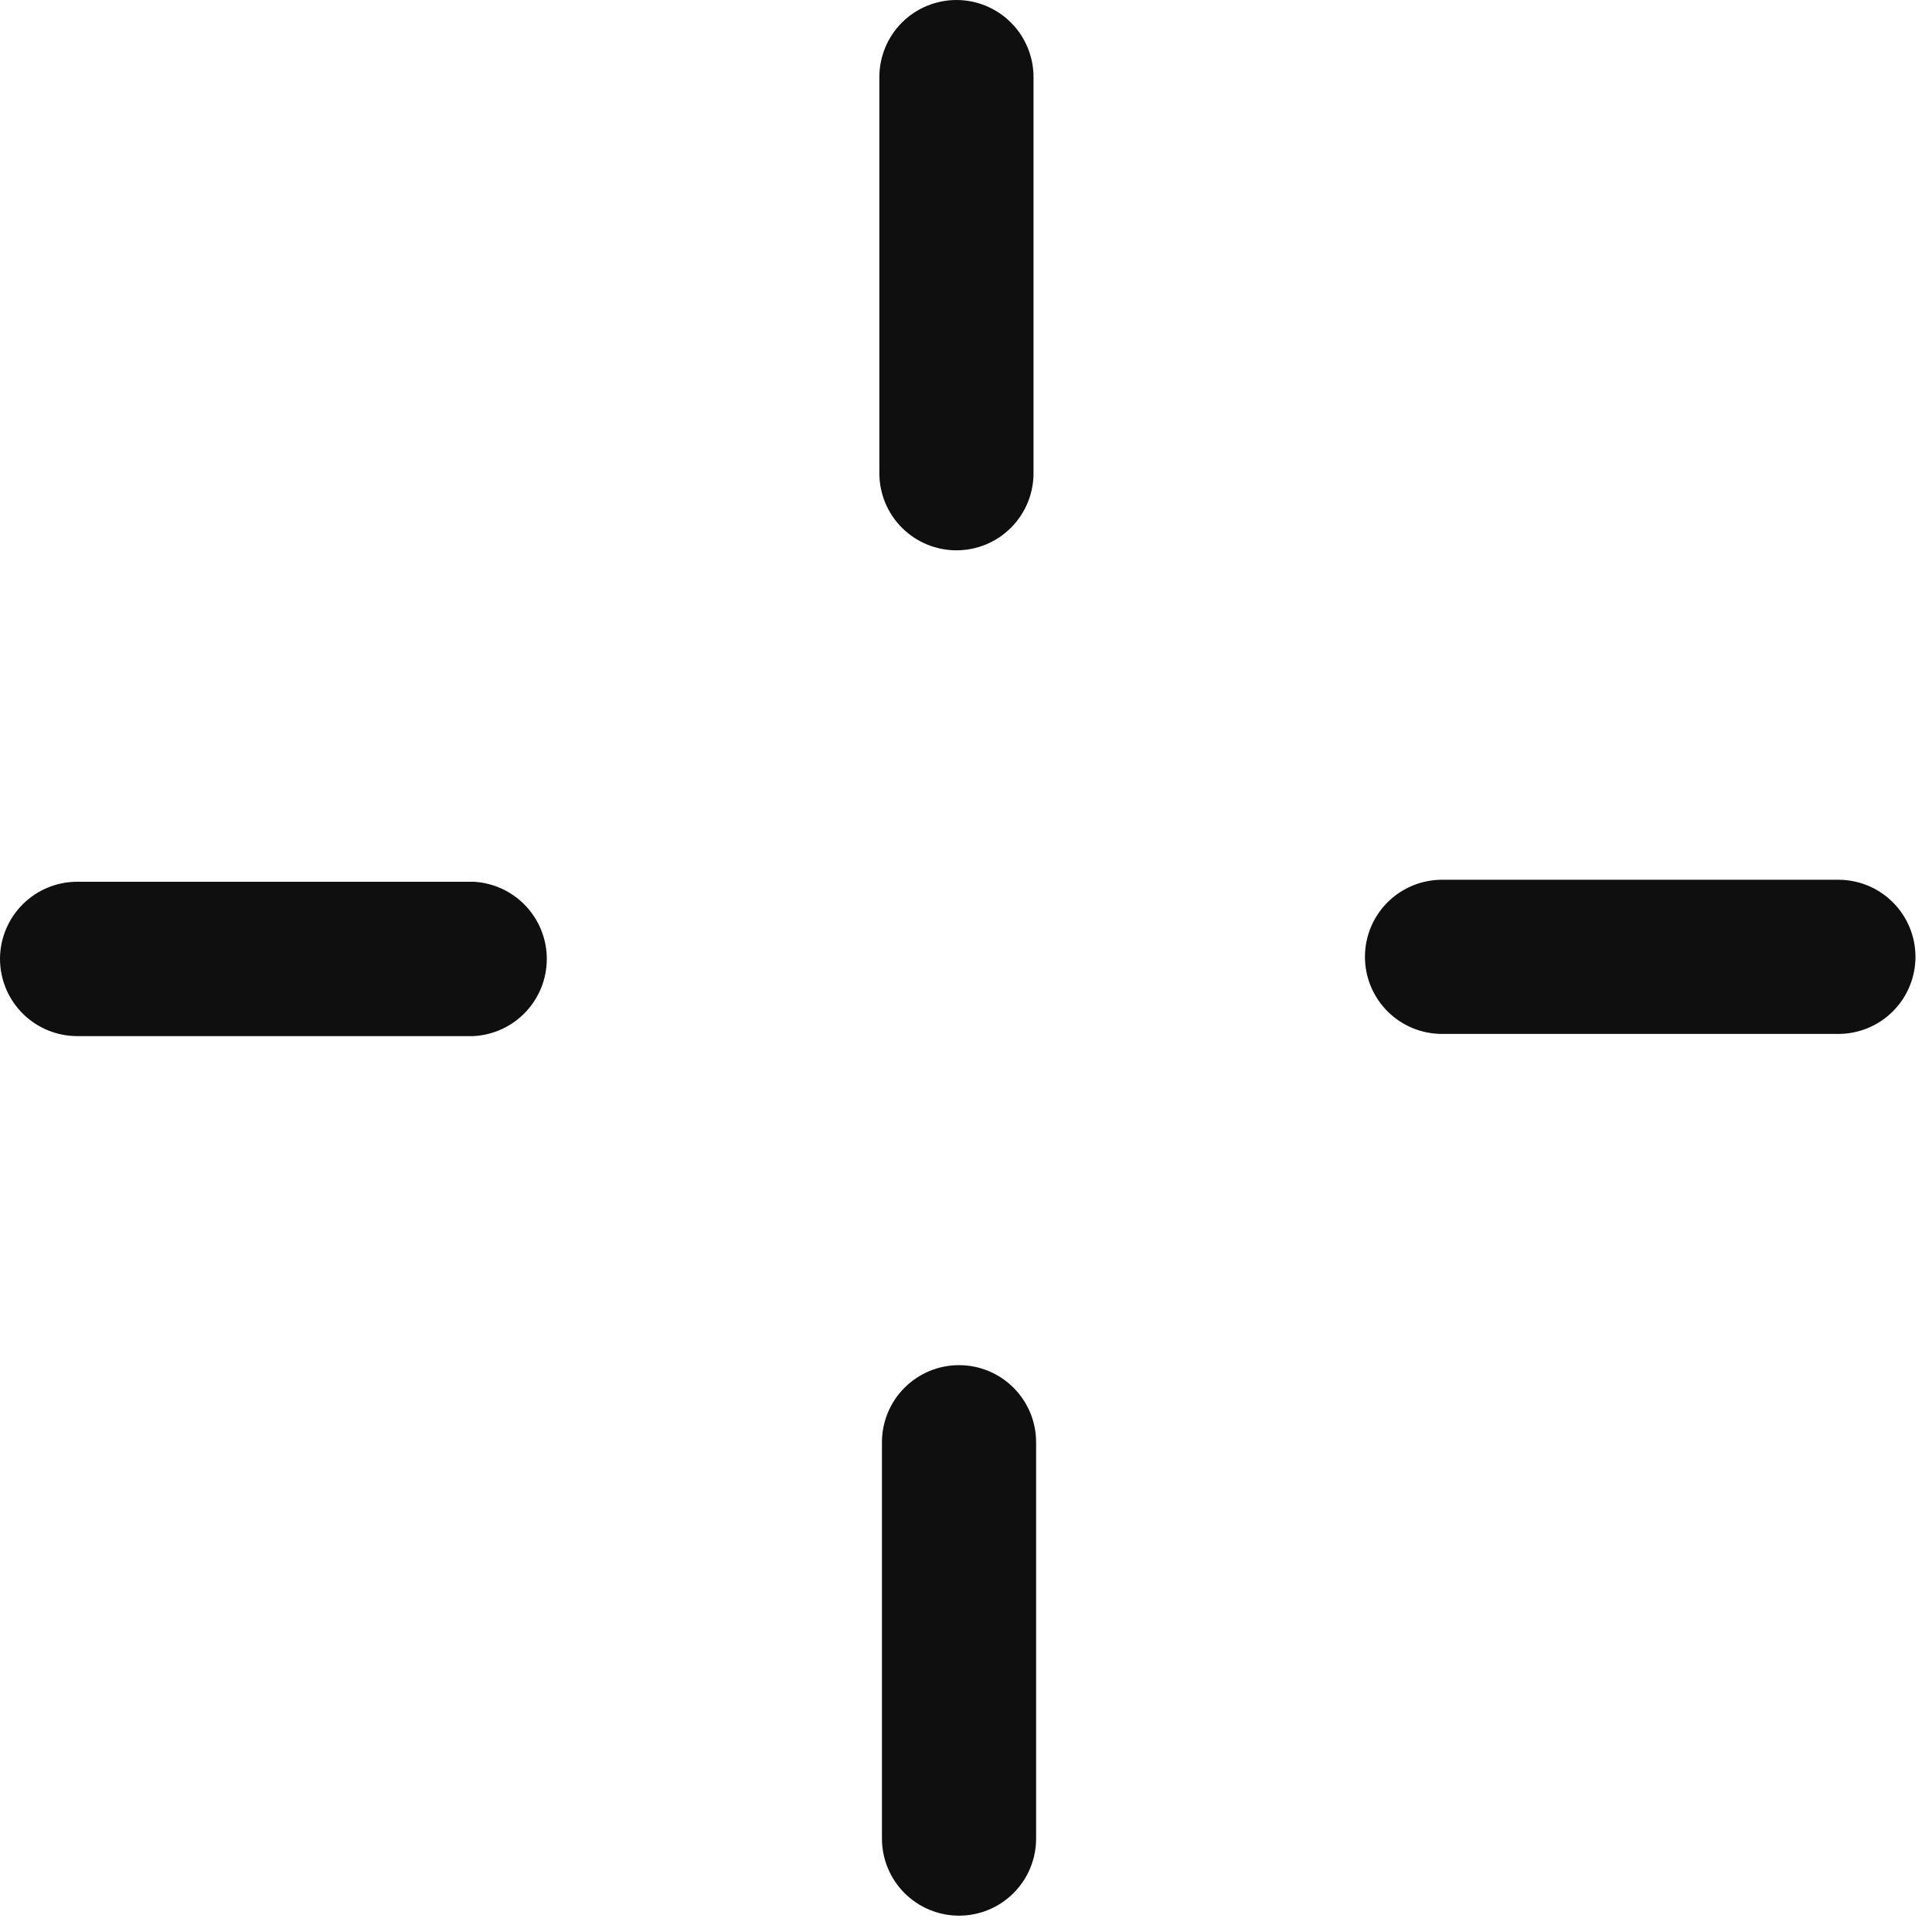 <svg width="97" height="97" viewBox="0 0 97 97" fill="none" xmlns="http://www.w3.org/2000/svg">
<path d="M0 48.14C0.003 47.113 0.413 46.128 1.14 45.403C1.867 44.677 2.853 44.27 3.88 44.27H23.77C24.764 44.321 25.7 44.751 26.385 45.472C27.071 46.193 27.453 47.15 27.453 48.145C27.453 49.14 27.071 50.097 26.385 50.818C25.7 51.539 24.764 51.969 23.77 52.02H3.88C2.851 52.02 1.864 51.611 1.136 50.884C0.409 50.156 0 49.169 0 48.14ZM48.15 68.54C47.123 68.54 46.139 68.948 45.413 69.674C44.688 70.399 44.28 71.384 44.28 72.41V92.31C44.28 92.818 44.38 93.322 44.575 93.791C44.769 94.26 45.054 94.687 45.413 95.046C45.773 95.406 46.199 95.691 46.669 95.885C47.139 96.08 47.642 96.18 48.15 96.18C48.658 96.18 49.161 96.08 49.631 95.885C50.1 95.691 50.527 95.406 50.886 95.046C51.246 94.687 51.531 94.26 51.725 93.791C51.92 93.322 52.02 92.818 52.02 92.31V72.41C52.02 71.384 51.612 70.399 50.886 69.674C50.161 68.948 49.176 68.54 48.15 68.54ZM72.4 51.91H92.3C93.326 51.91 94.311 51.502 95.036 50.776C95.762 50.051 96.17 49.066 96.17 48.04C96.17 47.014 95.762 46.029 95.036 45.303C94.311 44.578 93.326 44.17 92.3 44.17H72.4C71.374 44.17 70.389 44.578 69.663 45.303C68.938 46.029 68.53 47.014 68.53 48.04C68.53 49.066 68.938 50.051 69.663 50.776C70.389 51.502 71.374 51.91 72.4 51.91ZM48.02 27.63C49.046 27.63 50.031 27.222 50.756 26.497C51.482 25.771 51.89 24.786 51.89 23.76V3.87C51.89 2.844 51.482 1.859 50.756 1.133C50.031 0.408 49.046 0 48.02 0C46.994 0 46.009 0.408 45.283 1.133C44.558 1.859 44.15 2.844 44.15 3.87V23.76C44.15 24.271 44.251 24.776 44.447 25.248C44.644 25.719 44.931 26.147 45.294 26.507C45.657 26.867 46.087 27.151 46.56 27.344C47.033 27.537 47.539 27.634 48.05 27.63H48.02Z" fill="#0F0F0F"/>
</svg>
